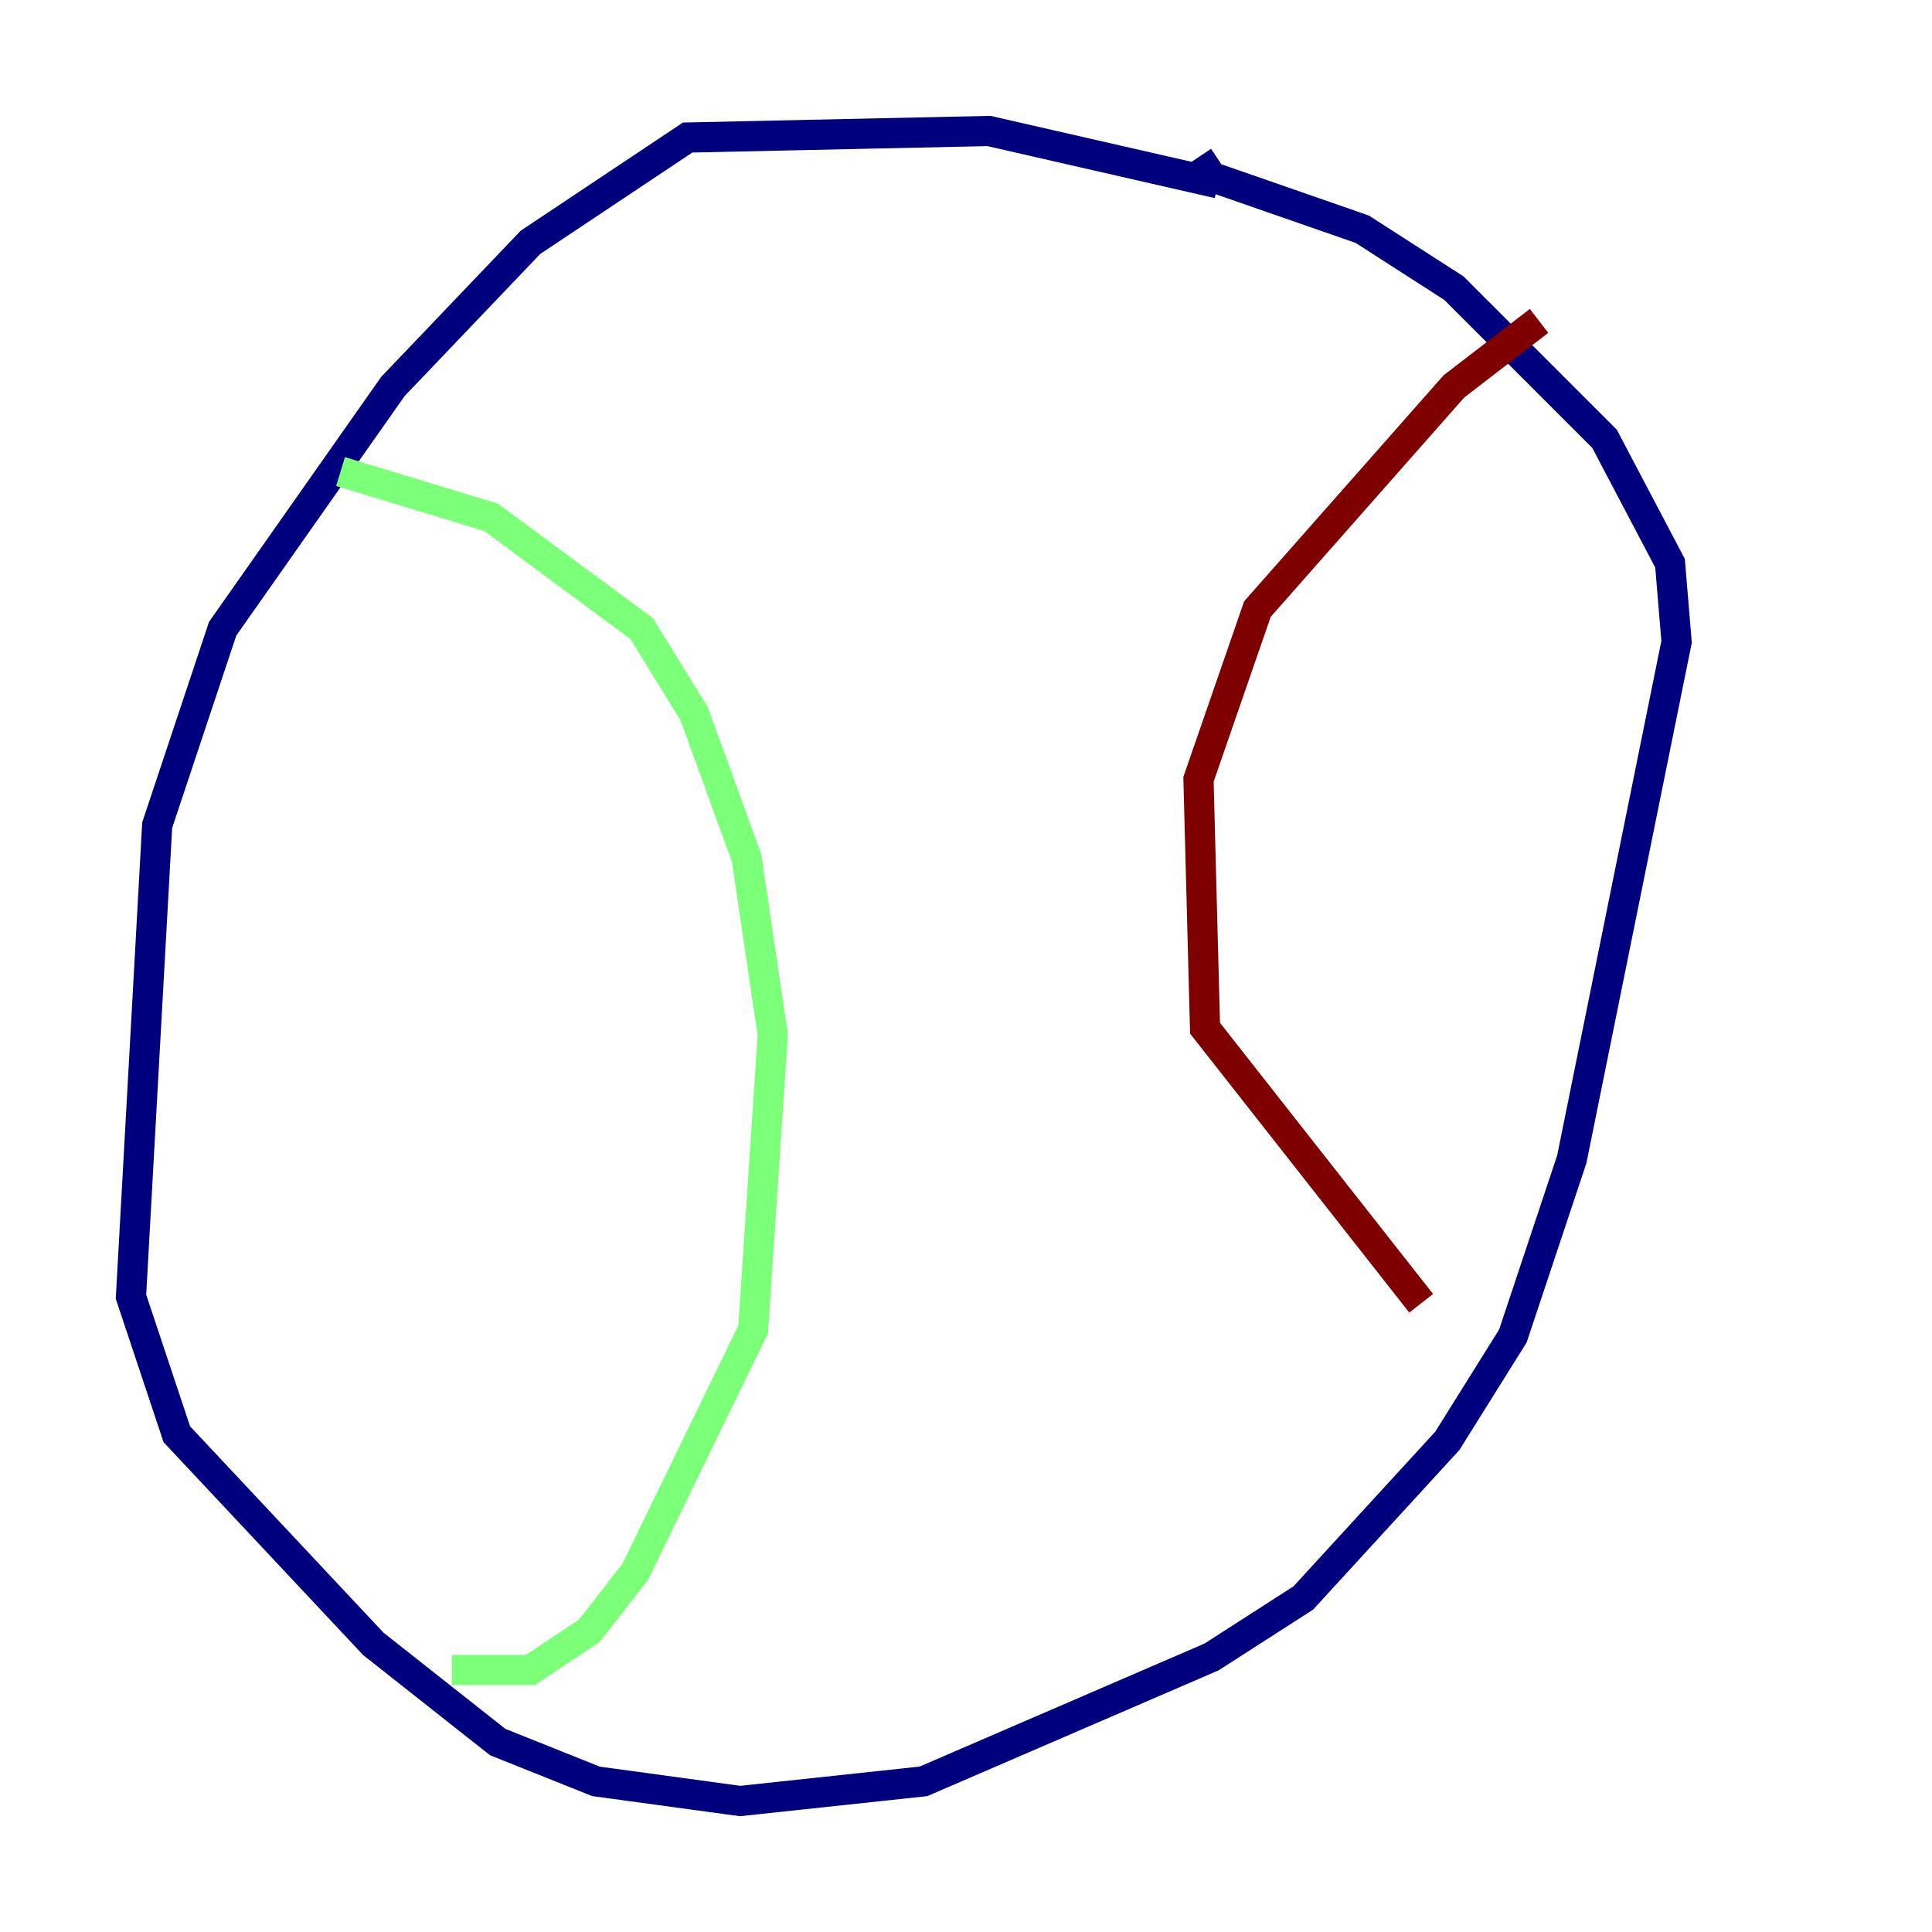 <?xml version="1.0" encoding="utf-8" ?>
<svg baseProfile="tiny" height="128" version="1.2" viewBox="0,0,128,128" width="128" xmlns="http://www.w3.org/2000/svg" xmlns:ev="http://www.w3.org/2001/xml-events" xmlns:xlink="http://www.w3.org/1999/xlink"><defs /><polyline fill="none" points="80.705,12.149 65.519,8.678 45.559,9.112 35.146,16.054 26.034,25.6 14.752,41.654 10.414,54.671 8.678,85.912 11.715,95.024 24.732,108.909 32.976,115.417 39.485,118.02 49.031,119.322 61.18,118.02 80.271,109.776 86.346,105.871 95.891,95.458 100.231,88.515 104.136,76.8 111.078,42.522 110.644,37.315 106.305,29.071 96.325,19.091 90.251,15.186 80.271,11.715 79.403,10.414" stroke="#00007f" stroke-width="2" /><polyline fill="none" points="22.563,31.241 32.542,34.278 42.522,41.654 45.993,47.295 49.464,56.841 51.2,68.556 49.898,88.081 42.088,104.136 39.051,108.041 35.146,110.644 29.939,110.644" stroke="#7cff79" stroke-width="2" /><polyline fill="none" points="101.966,21.261 96.325,25.6 83.308,40.352 79.403,51.634 79.837,68.122 94.156,86.346" stroke="#7f0000" stroke-width="2" /></svg>